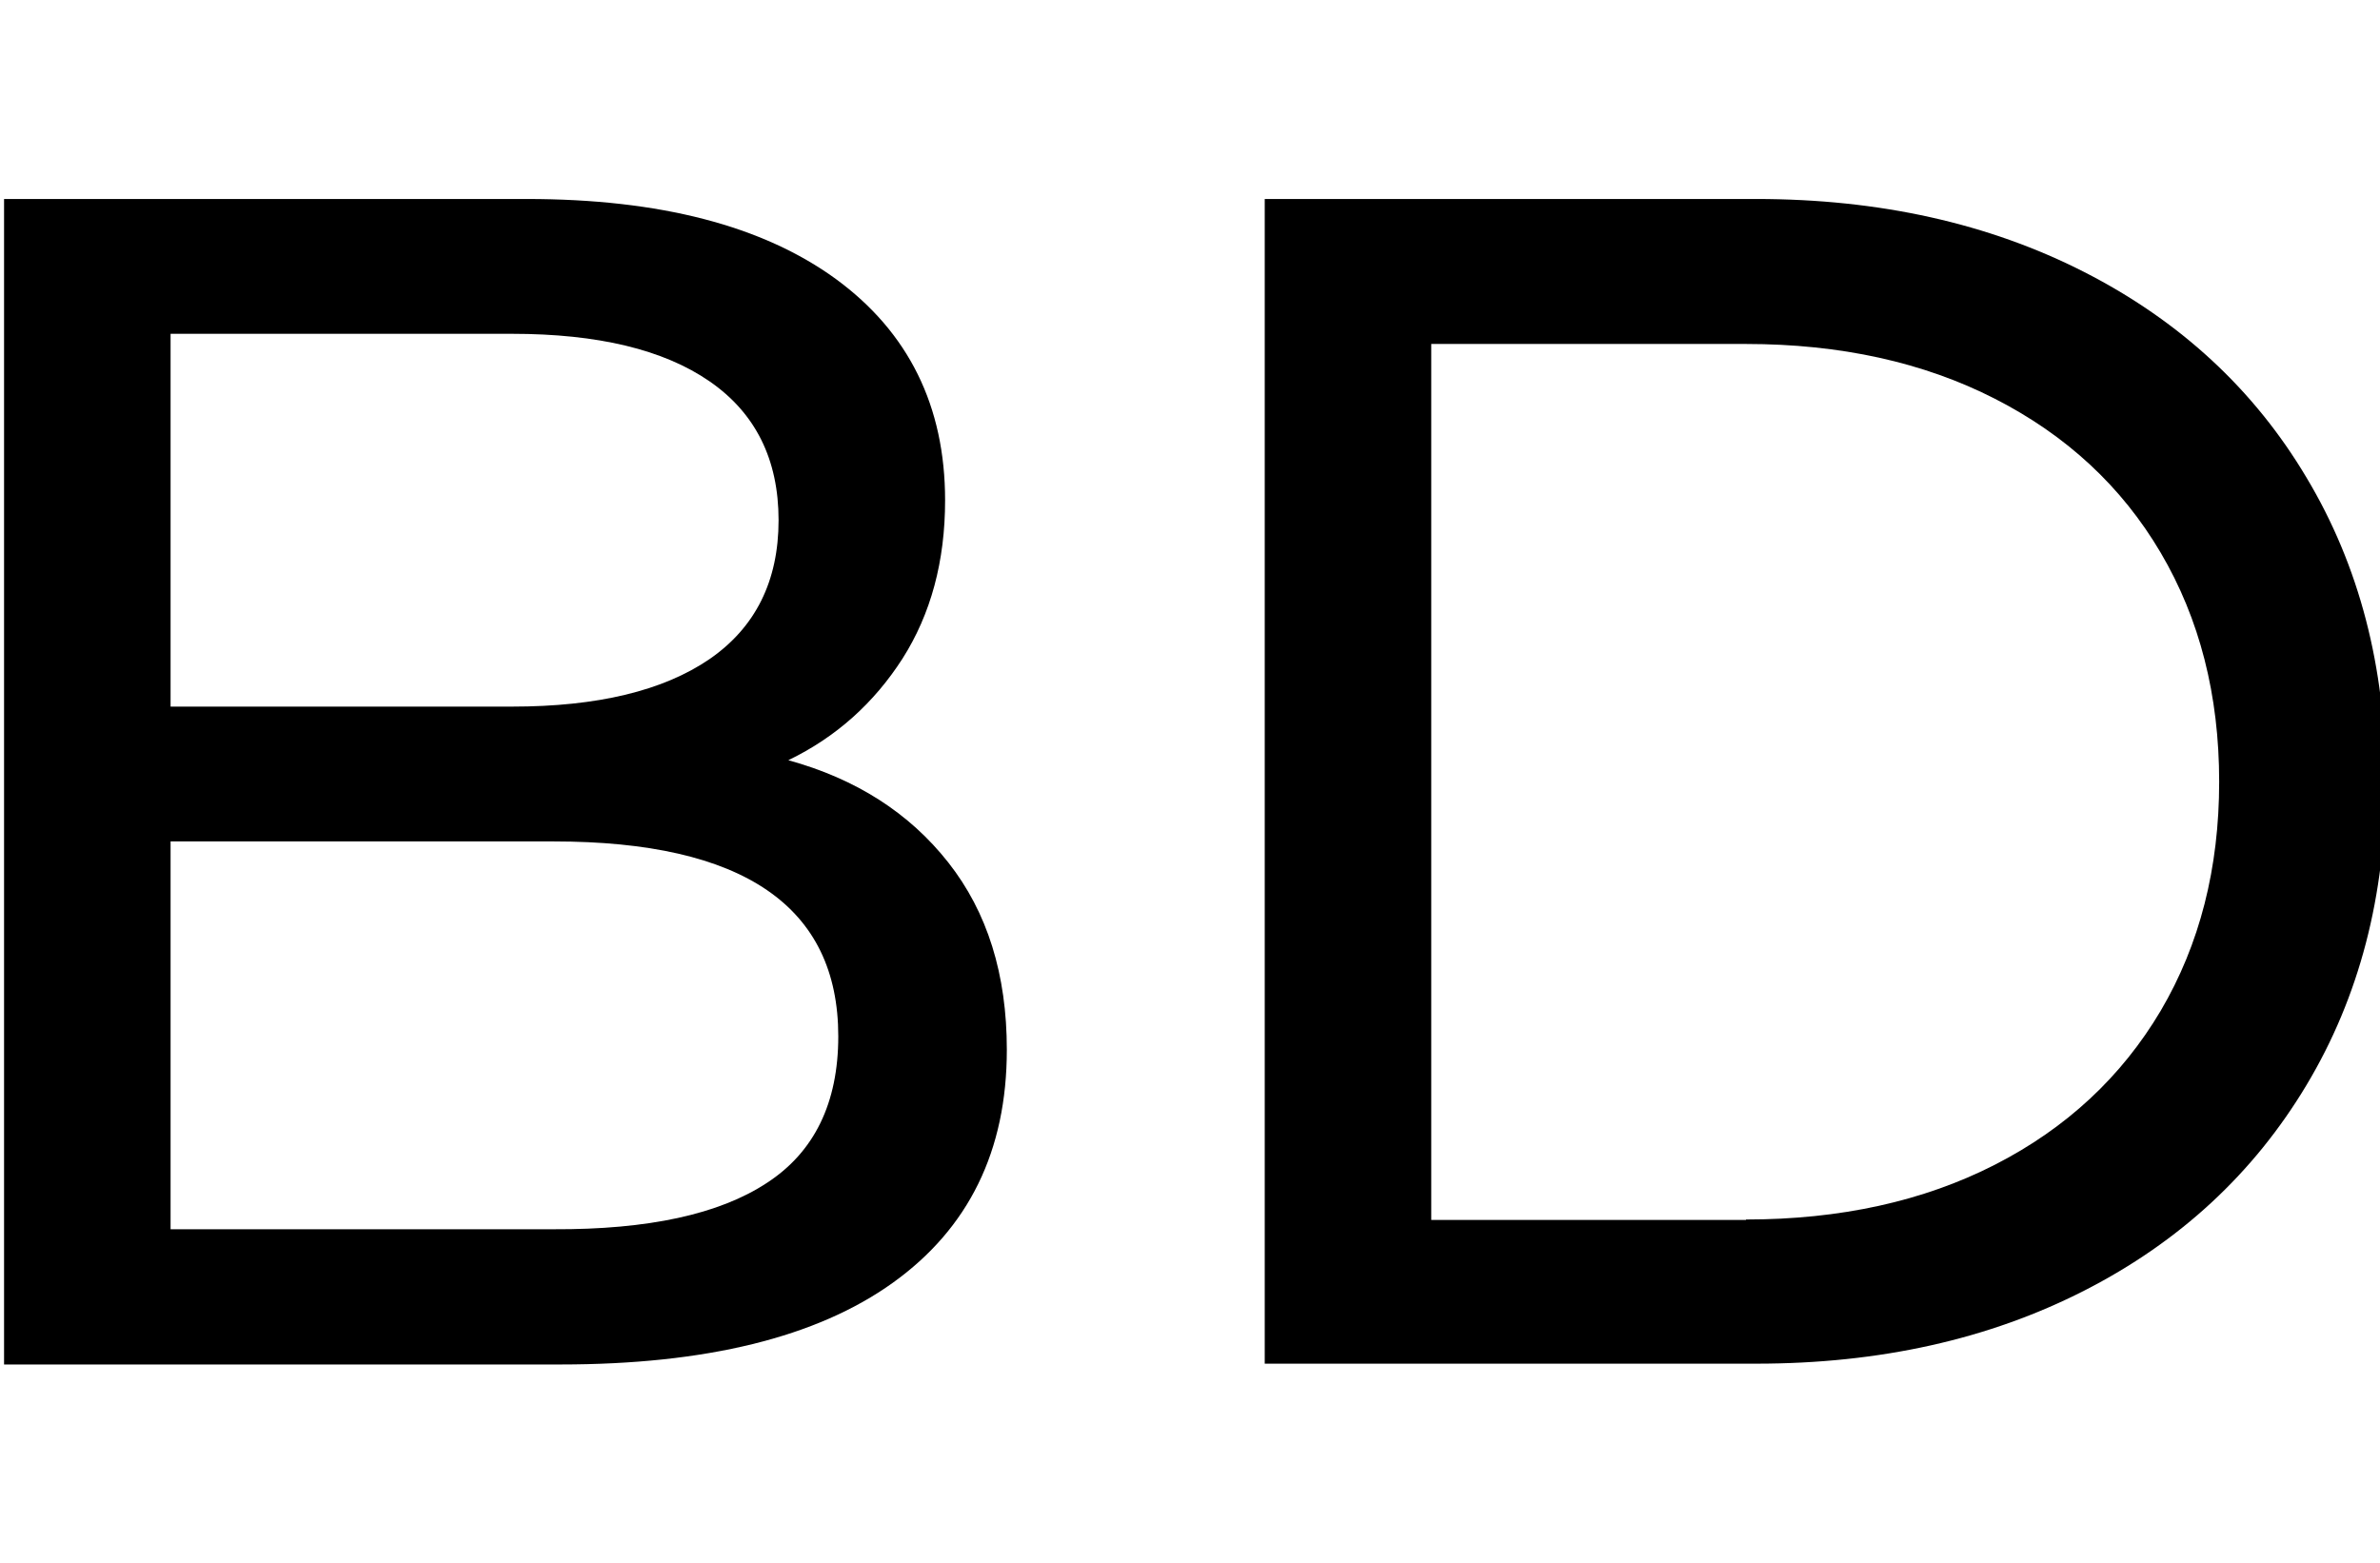 <?xml version="1.0" encoding="utf-8"?>
<!-- Generator: Adobe Illustrator 21.1.0, SVG Export Plug-In . SVG Version: 6.00 Build 0)  -->
<svg version="1.1" id="Layer_1" xmlns="http://www.w3.org/2000/svg" xmlns:xlink="http://www.w3.org/1999/xlink" x="0px" y="0px"
	 viewBox="0 0 586 385" style="enable-background:new 0 0 586 385;" xml:space="preserve">
<g>
	<path d="M233.5,212.4c9.6,12.2,14.4,27.5,14.4,46.1c0,24.9-9.4,44-28.1,57.4c-18.7,13.4-46,20.1-81.8,20.1H1V49h128.7
		c32.8,0,58.1,6.6,76.1,19.7c17.9,13.1,26.9,31.3,26.9,54.5c0,15-3.5,28-10.5,39c-7,10.9-16.3,19.3-28.1,25
		C210.8,191.8,223.9,200.2,233.5,212.4z M42,82.2V174h84.1c21,0,37.2-3.9,48.6-11.7c11.3-7.8,17-19.2,17-34.2c0-15-5.7-26.4-17-34.2
		c-11.3-7.8-27.5-11.7-48.6-11.7H42z M188.8,291.3c11.7-7.6,17.6-19.7,17.6-36.1c0-32-23.4-48-70.1-48H42v95.5h94.3
		C159.6,302.8,177.1,299,188.8,291.3z"/>
	<path d="M311.4,49h121c30.3,0,57.3,6,80.8,18c23.5,12,41.8,28.9,54.7,50.6c13,21.7,19.5,46.7,19.5,74.8c0,28.2-6.5,53.1-19.5,74.8
		c-13,21.7-31.2,38.6-54.7,50.6c-23.5,12-50.4,18-80.8,18h-121V49z M429.9,300.3c23.2,0,43.7-4.5,61.3-13.5s31.2-21.7,40.8-37.9
		c9.6-16.3,14.4-35.1,14.4-56.4c0-21.3-4.8-40.1-14.4-56.4c-9.6-16.3-23.2-28.9-40.8-37.9s-38.1-13.5-61.3-13.5h-77.5v215.7H429.9z"
		/>
</g>
</svg>
